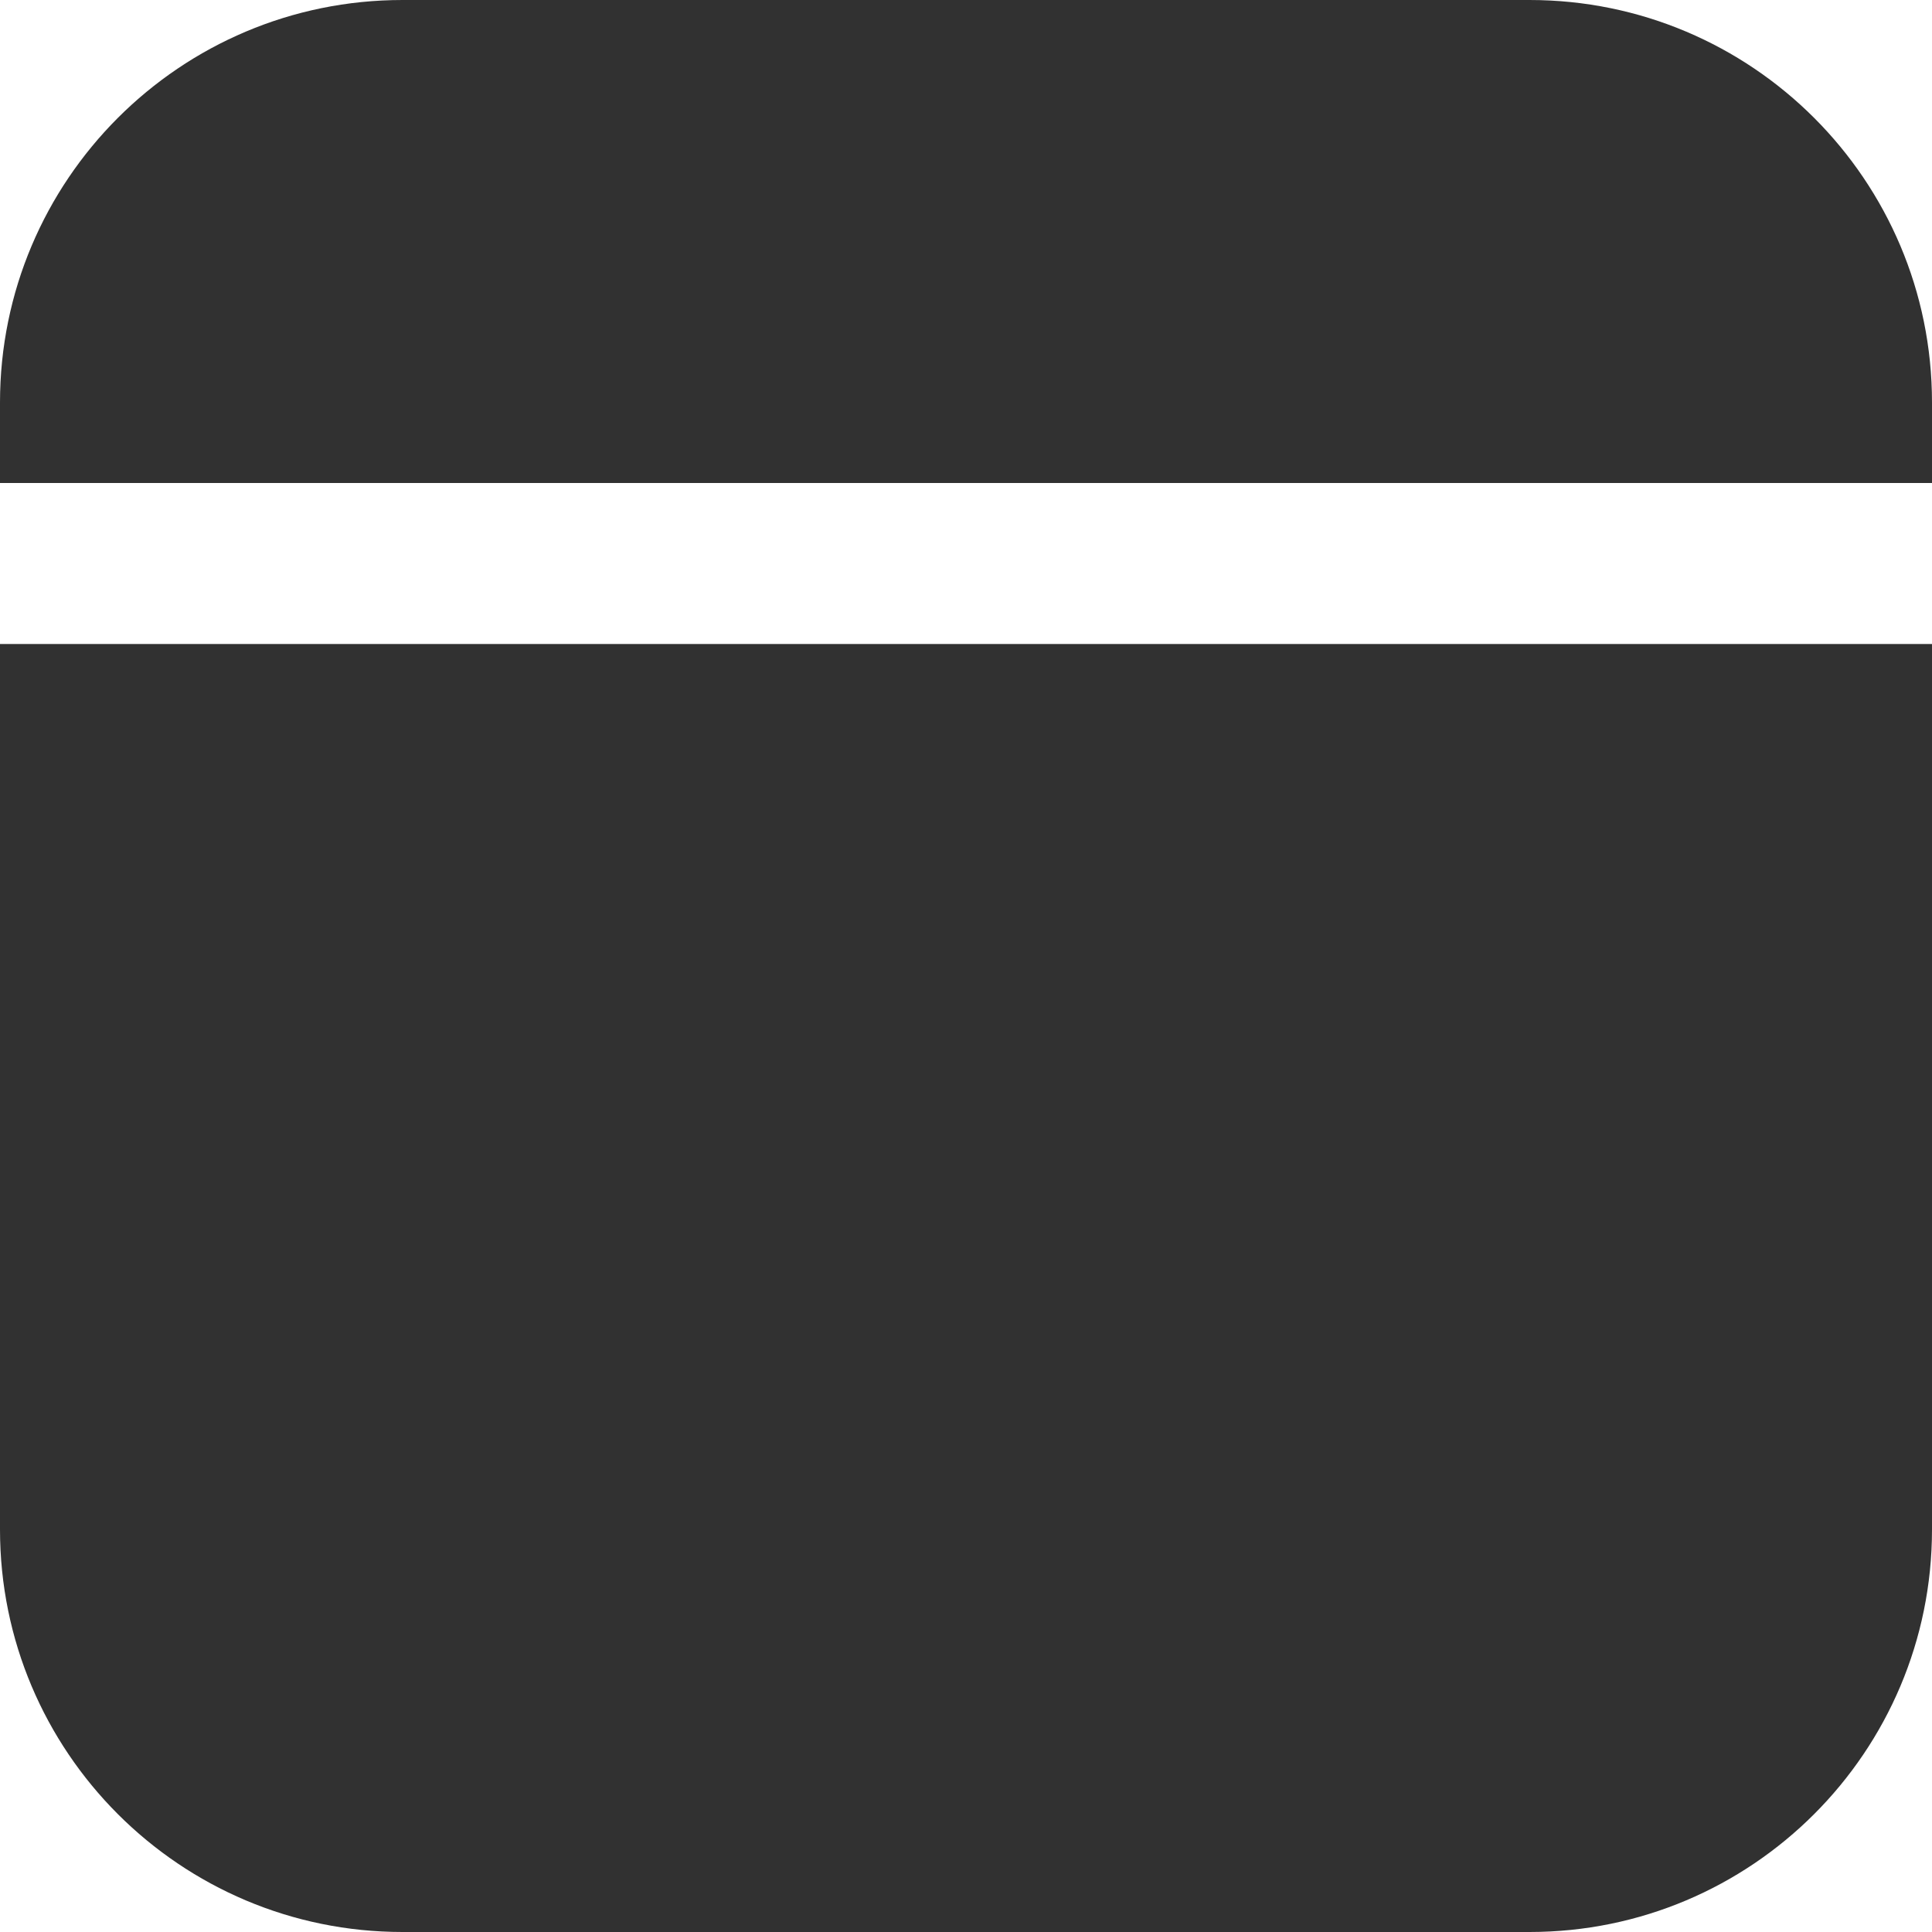 <svg width="12" height="12" viewBox="0 0 12 12" fill="none" xmlns="http://www.w3.org/2000/svg">
<path d="M12 4V9.5C12 10.881 10.881 12 9.5 12H2.5C1.119 12 0 10.881 0 9.5V4H12ZM9.5 0C10.881 0 12 1.119 12 2.5V3H0V2.5C0 1.119 1.119 0 2.5 0H9.5Z" fill="#313131"/>
</svg>
